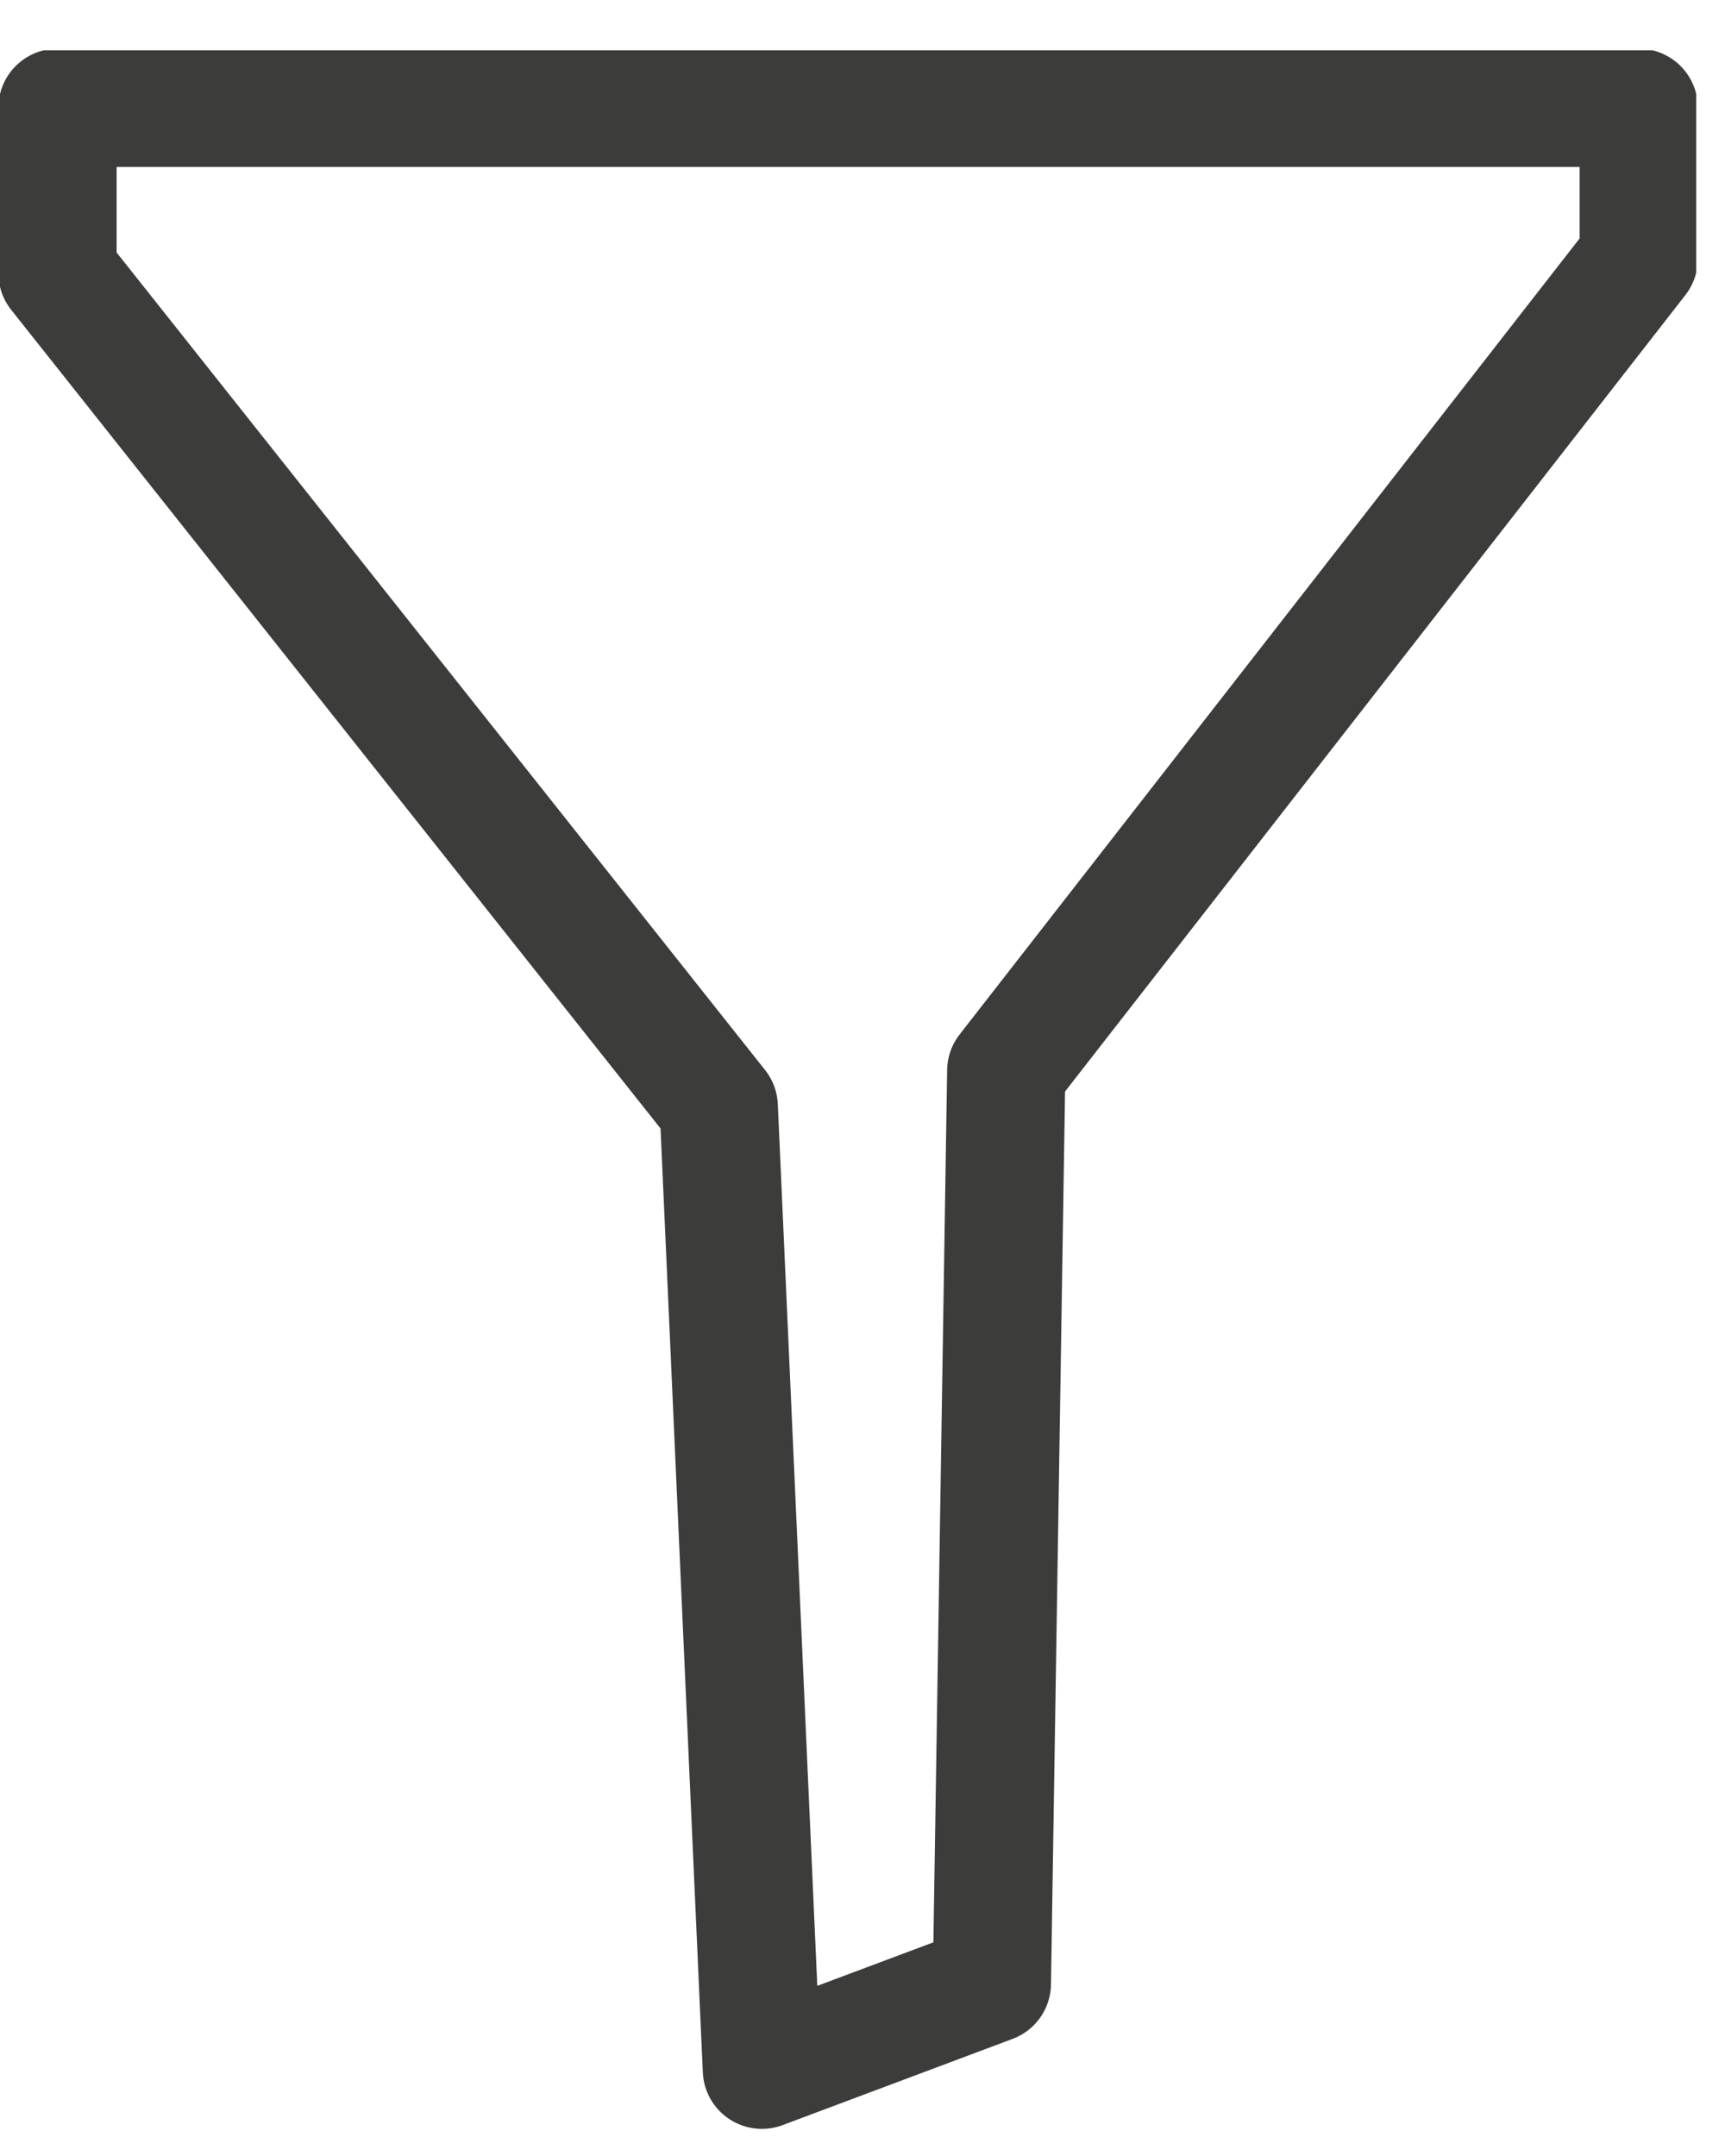 <?xml version="1.0" encoding="utf-8"?>
<!-- Generator: Adobe Illustrator 18.1.1, SVG Export Plug-In . SVG Version: 6.00 Build 0)  -->
<svg version="1.1" id="Ebene_1" xmlns="http://www.w3.org/2000/svg" xmlns:xlink="http://www.w3.org/1999/xlink" x="0px" y="0px"
	 viewBox="0 0 24 30" style="enable-background:new 0 0 24 30;" xml:space="preserve">
<g>
	<defs>
		<rect id="SVGID_1_" x="0" y="0.7" width="23.6" height="29.3"/>
	</defs>
	<clipPath id="SVGID_2_">
		<use xlink:href="#SVGID_1_"  style="overflow:visible;"/>
	</clipPath>
	
		<polygon style="clip-path:url(#SVGID_2_);fill:none;stroke:#3C3C3B;stroke-width:1.645;stroke-linecap:round;stroke-linejoin:round;" points="
		0.8,1.5 22.8,1.5 22.8,3.6 14,14.9 13.8,27.6 10.6,28.8 10,15.4 0.8,3.8 	"/>
</g>
</svg>
